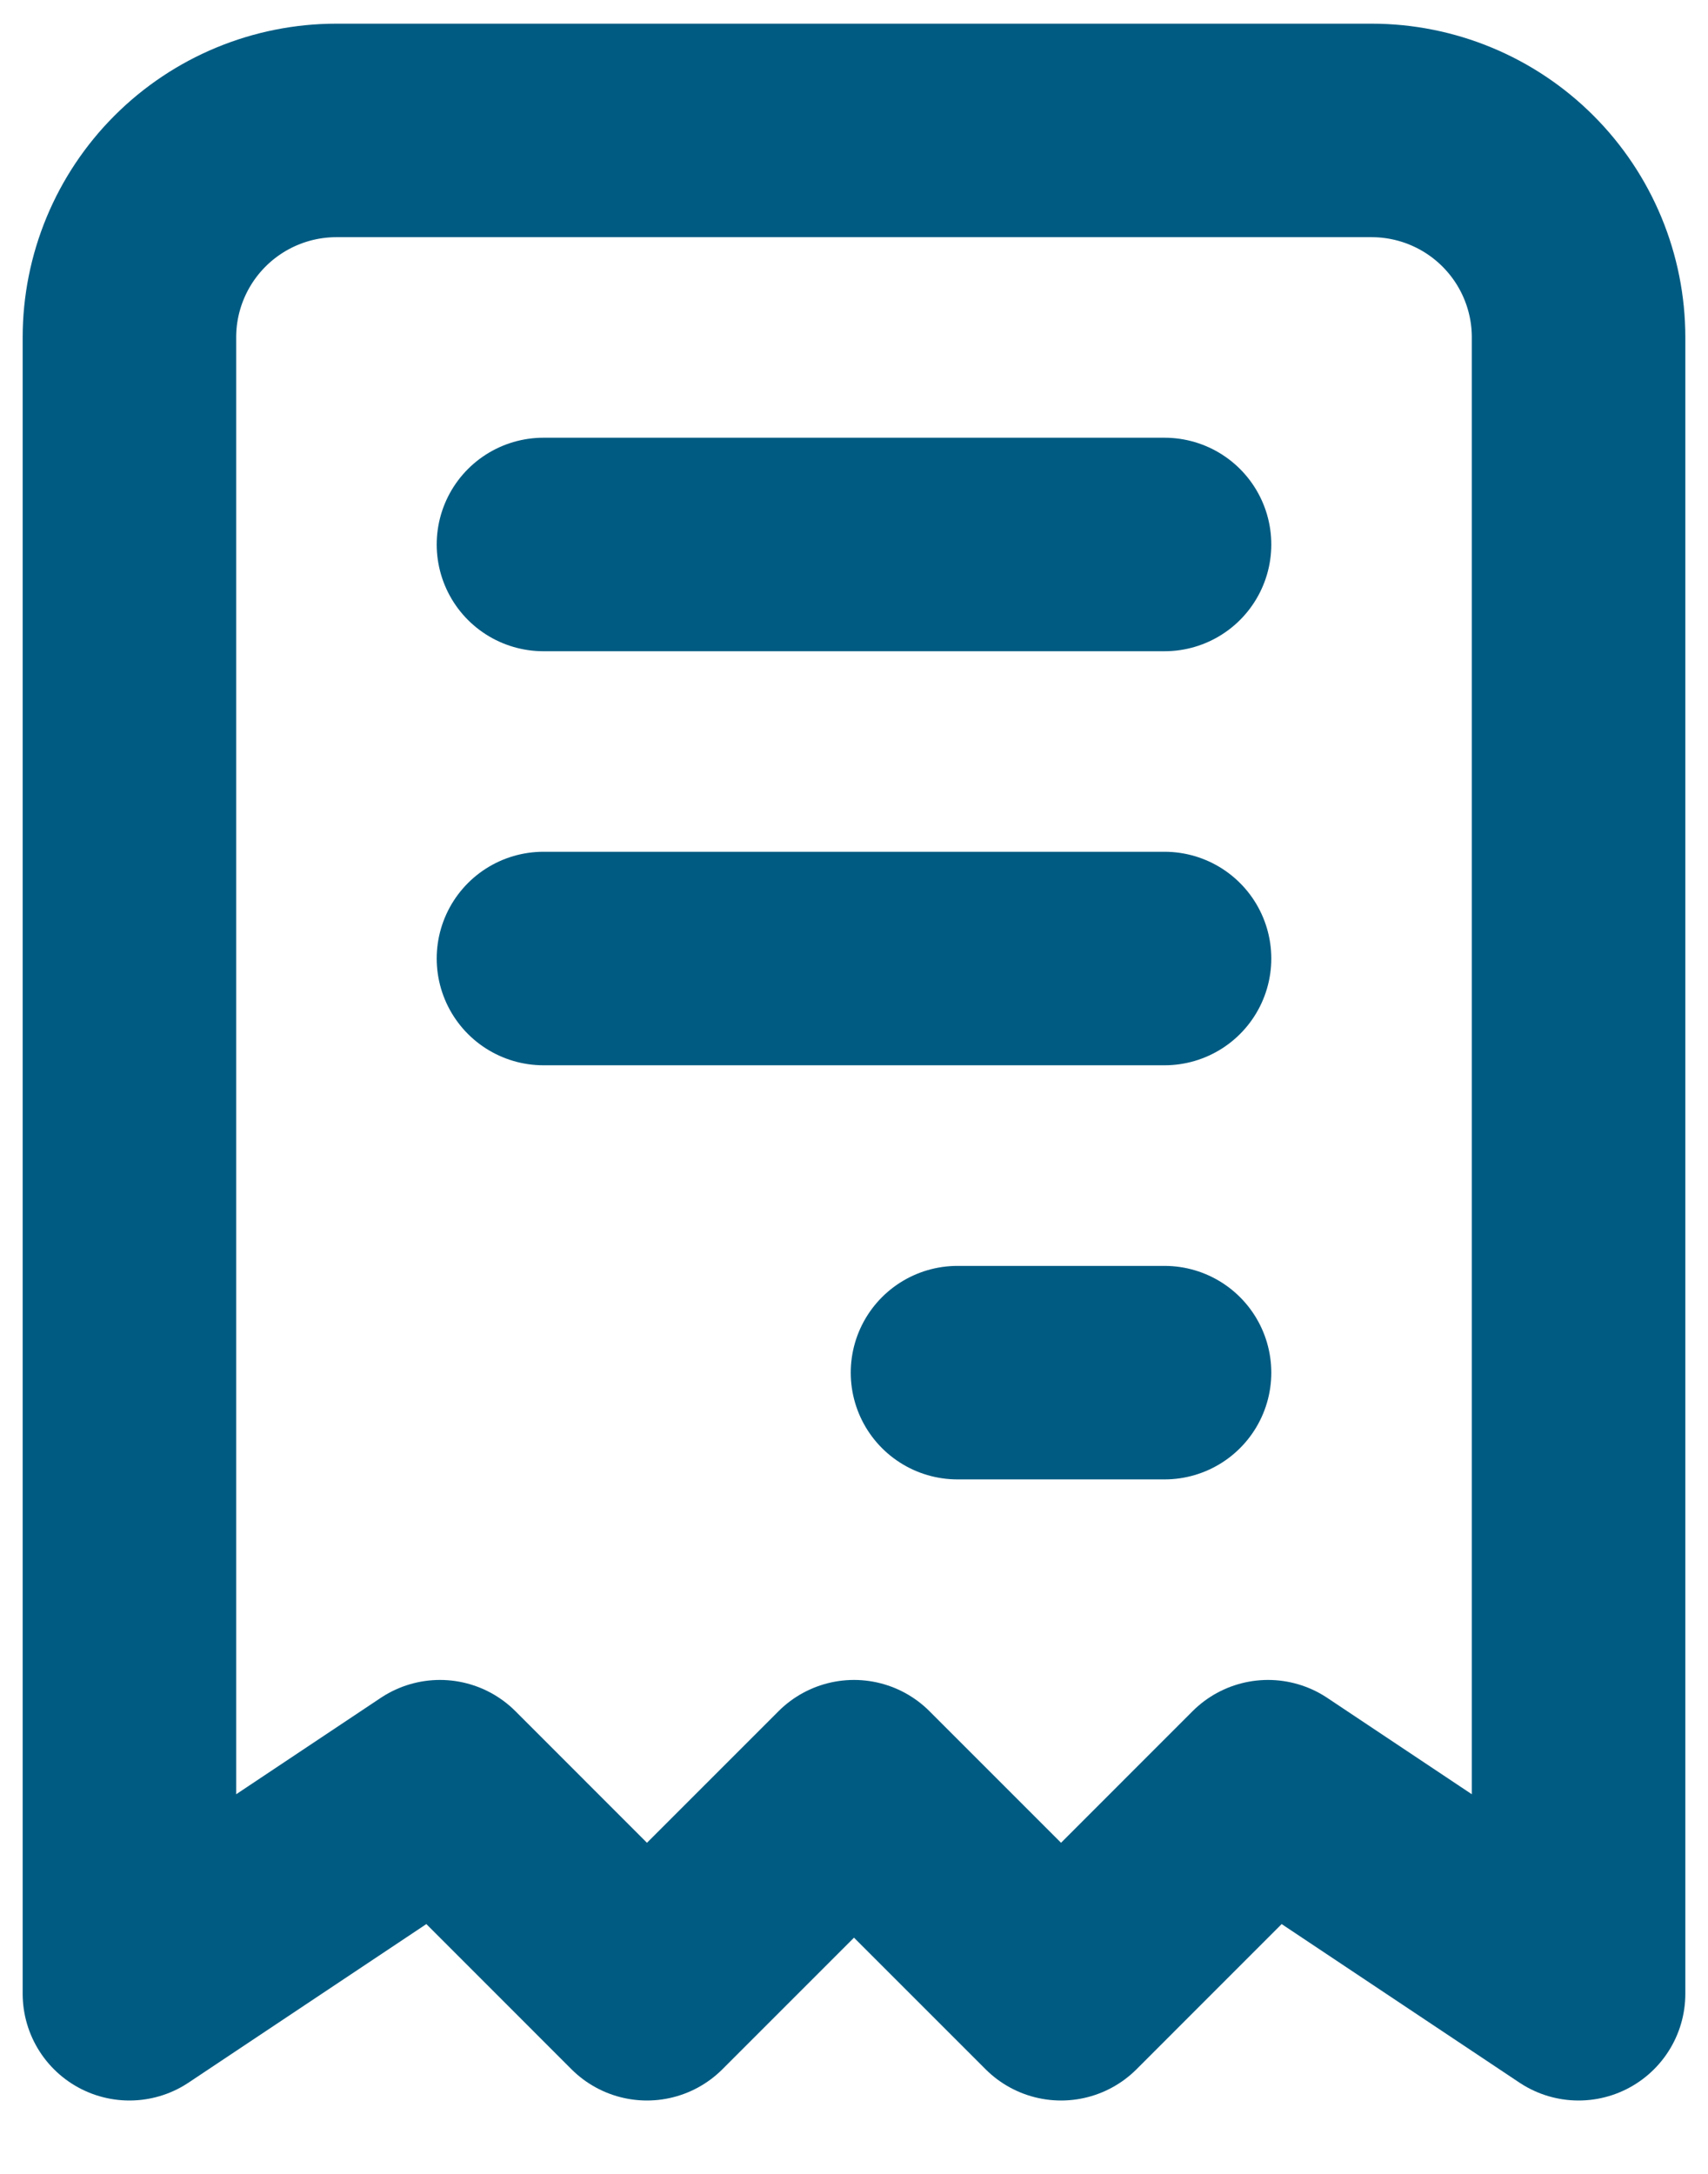 <svg width="22" height="28" viewBox="0 0 22 28" fill="none" xmlns="http://www.w3.org/2000/svg">
<path d="M12.333 17.68H15M1.667 25.68V4.346C1.667 3.639 1.948 2.961 2.448 2.461C2.948 1.961 3.626 1.68 4.333 1.68H17.667C18.374 1.68 19.052 1.961 19.552 2.461C20.052 2.961 20.333 3.639 20.333 4.346V25.68L16.333 23.013L13.667 25.68L11 23.013L8.333 25.68L5.667 23.013L1.667 25.68ZM7 7.013H15H7ZM7 12.346H15H7Z" stroke="#005B82" stroke-width="2.75" stroke-linecap="round" stroke-linejoin="round"/>
</svg>

